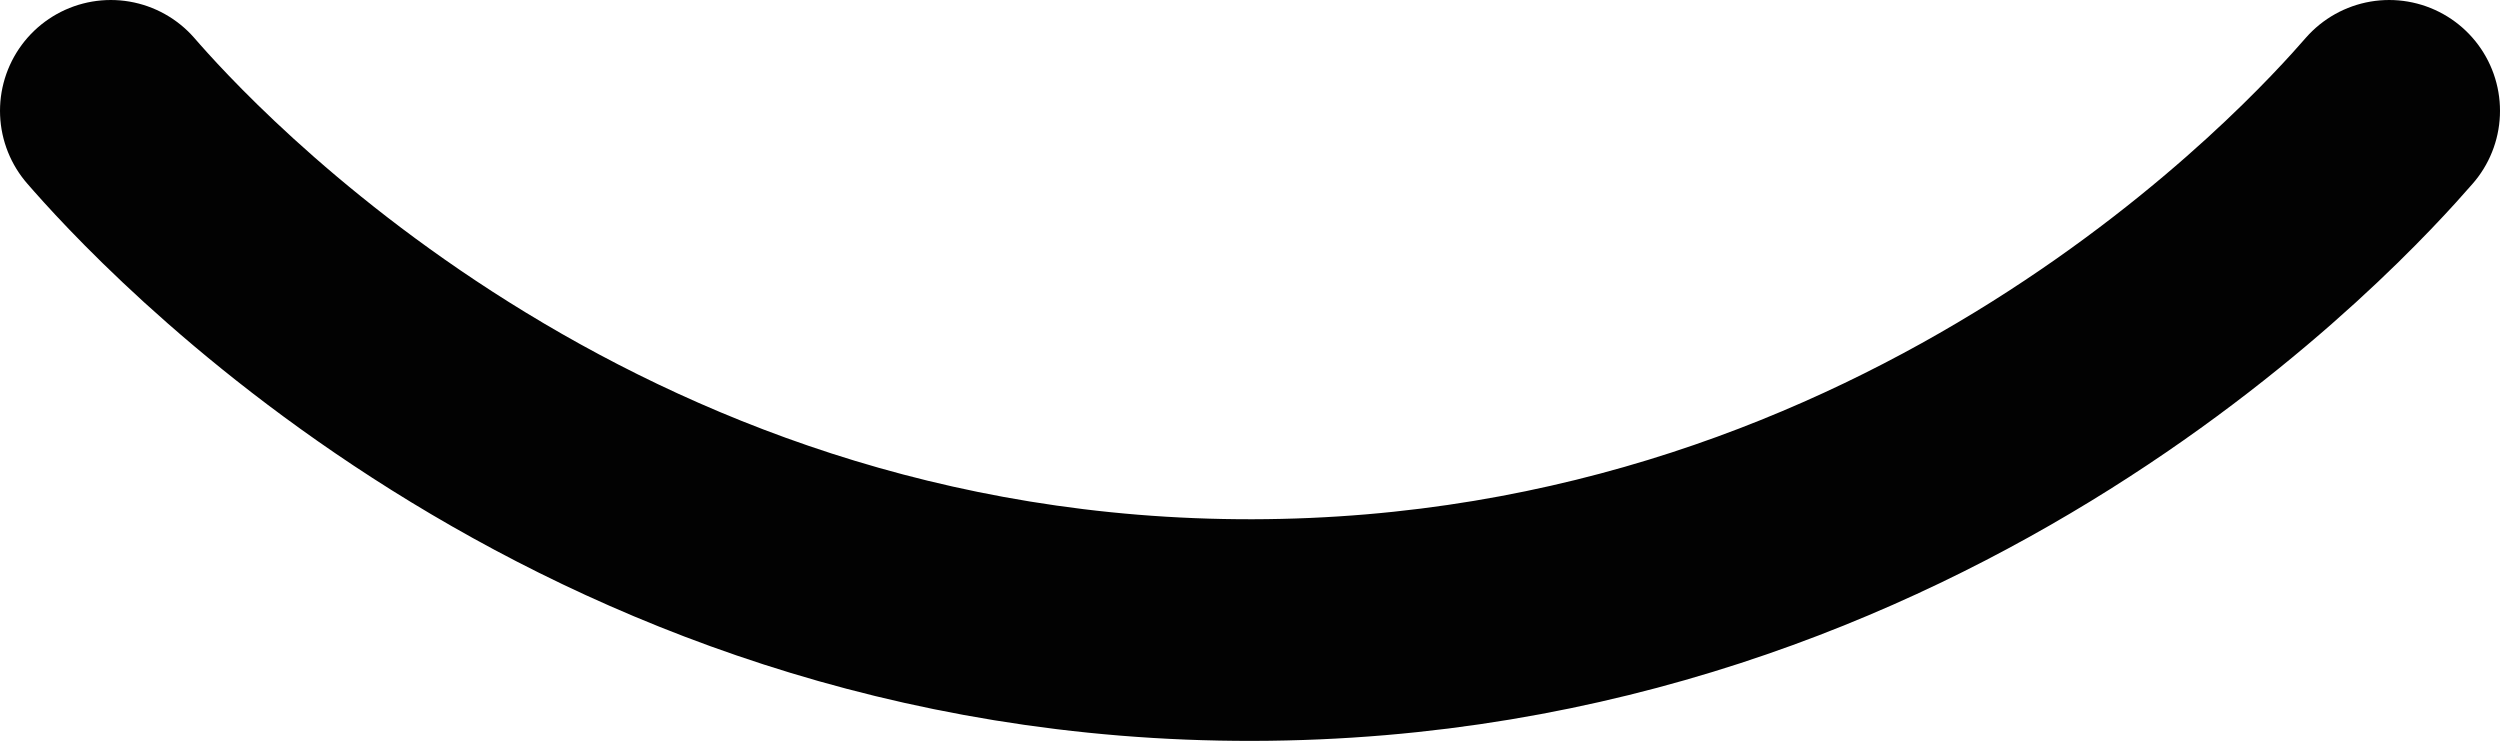 <svg xmlns="http://www.w3.org/2000/svg" viewBox="0 0 157.92 46.8"><defs><style>.cls-1{fill:none;stroke:#020202;stroke-linecap:round;stroke-miterlimit:10;stroke-width:14px;}</style></defs><g id="Layer_2" data-name="Layer 2"><g id="Layer_1-2" data-name="Layer 1"><path class="cls-1" d="M7,7c3.7,4.26,29.46,32.88,72.13,32.8,42.47-.08,68.06-28.51,71.79-32.8"/></g></g></svg>